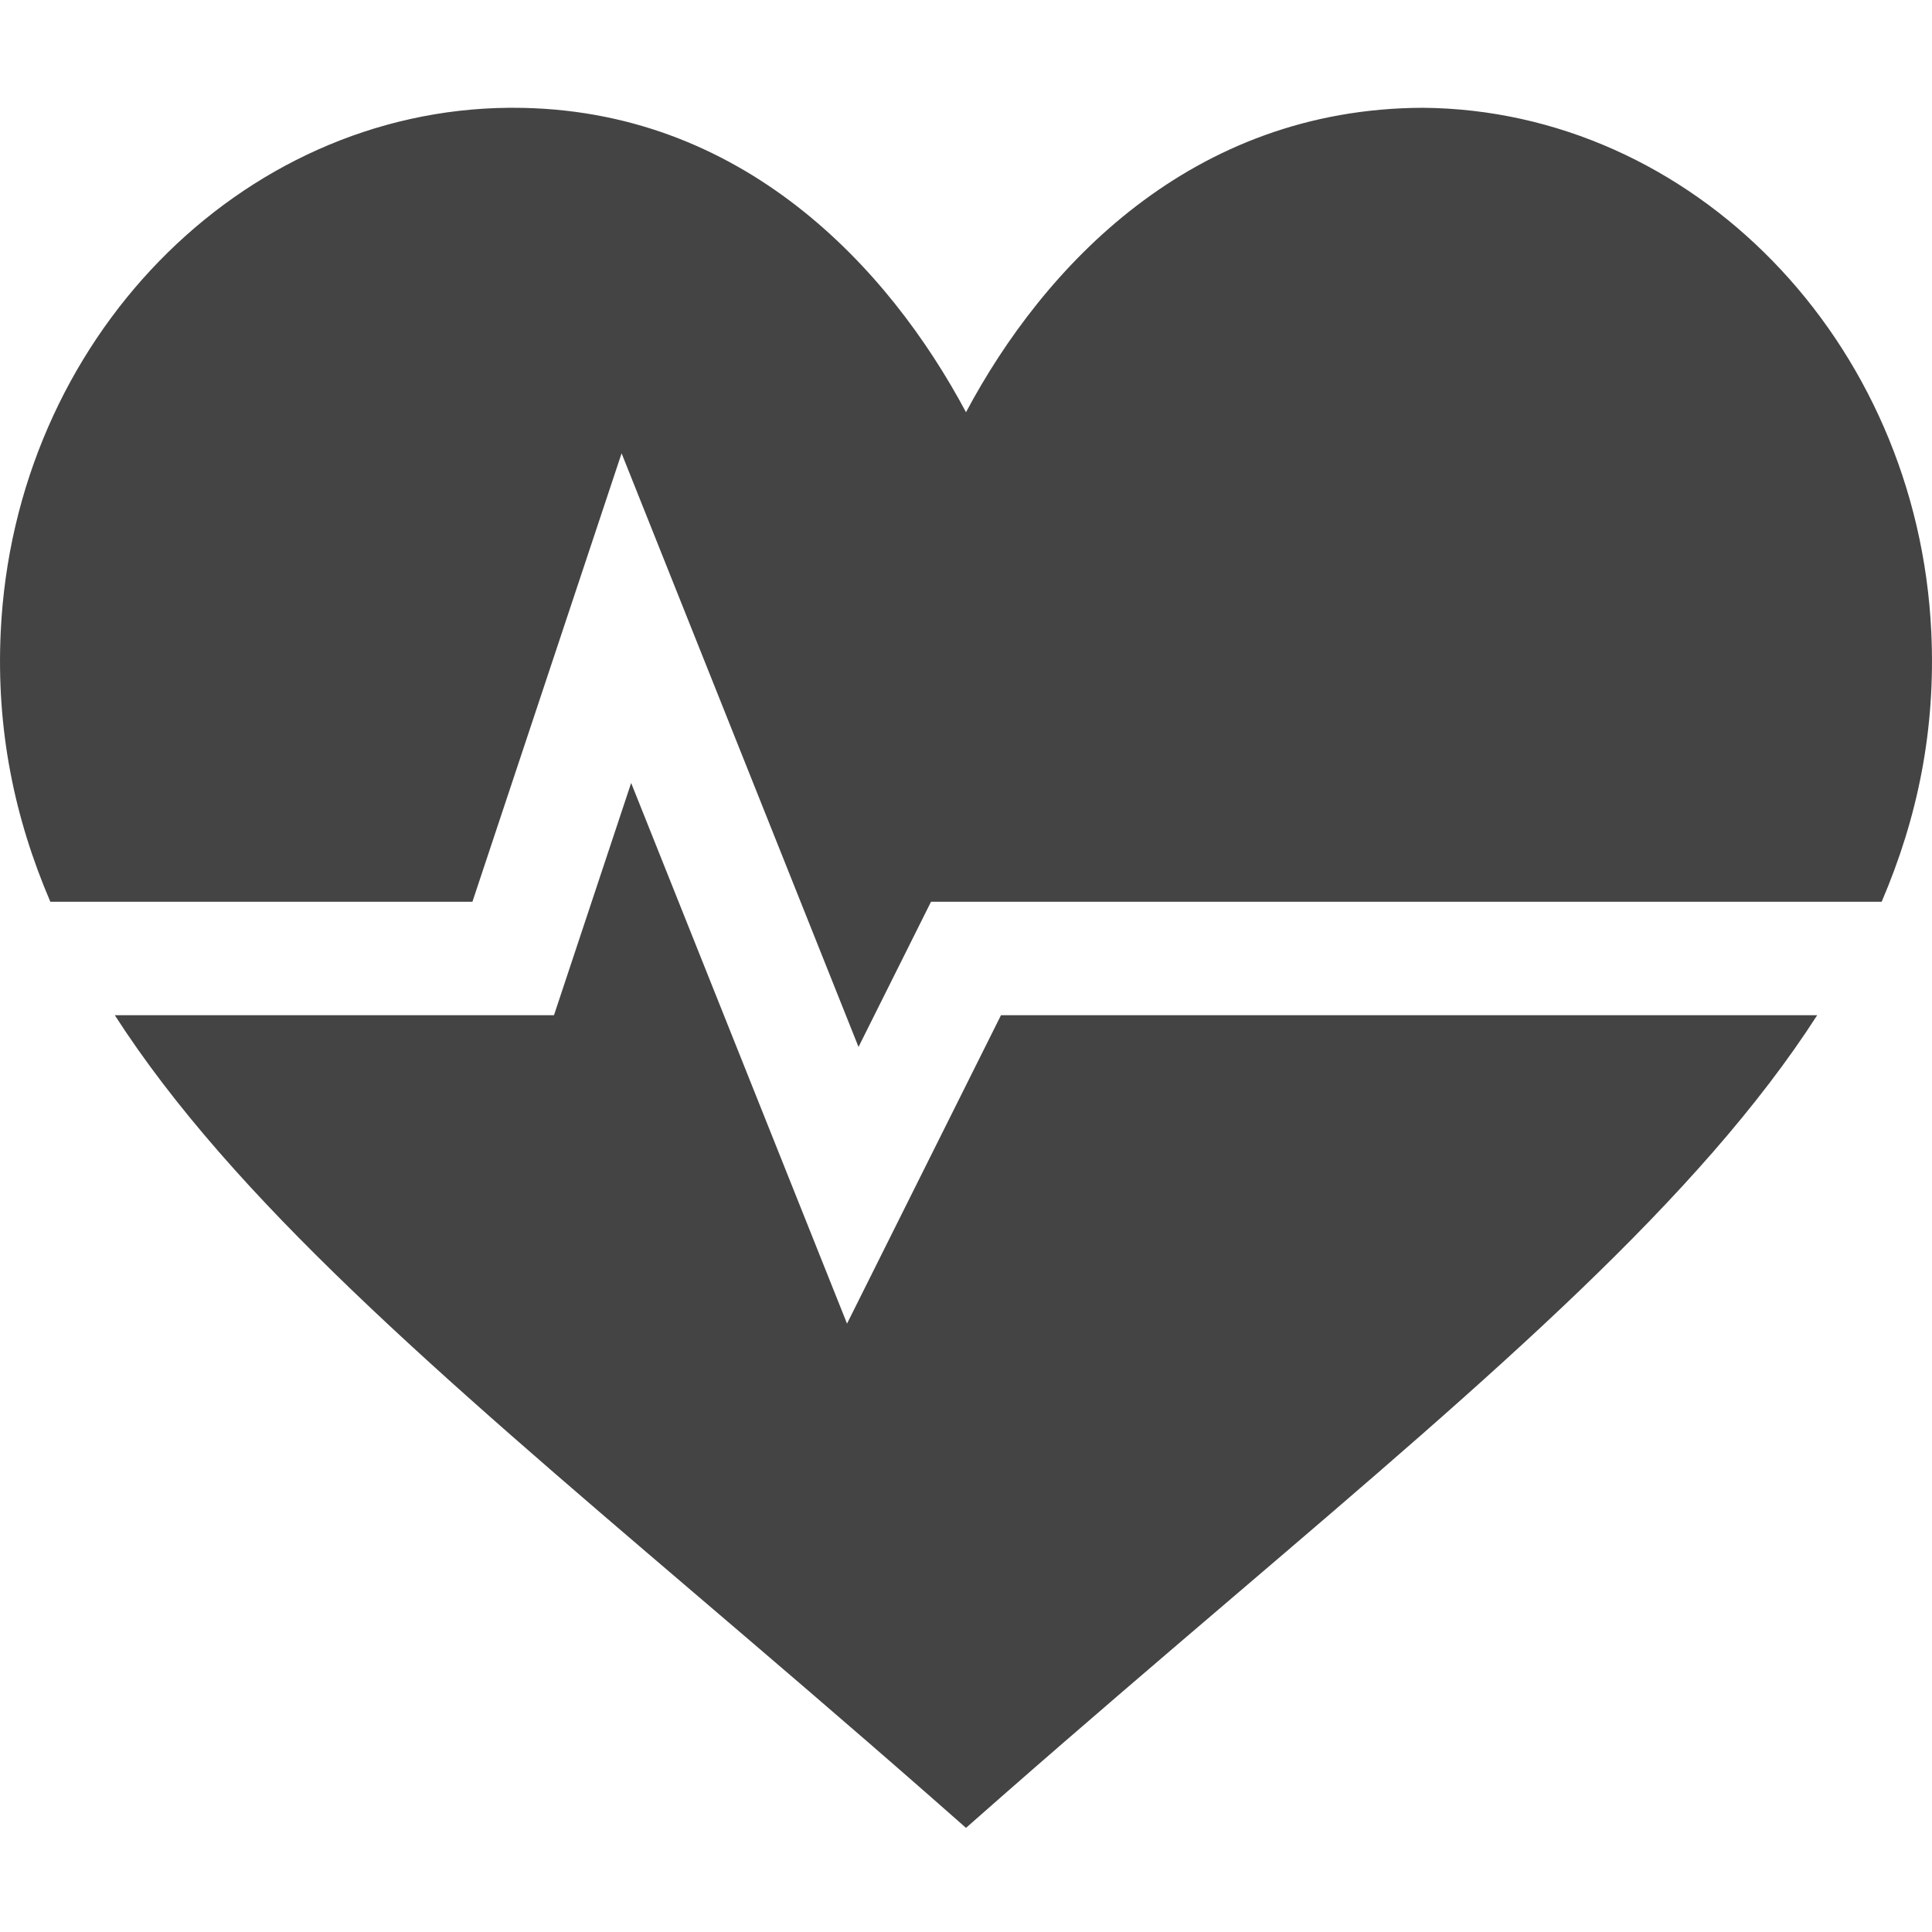 <svg width="19" height="19" viewBox="0 0 19 19" fill="none" xmlns="http://www.w3.org/2000/svg">
<g clip-path="url(#clip0)">
<path d="M8.33 13.017L6.207 7.7L5.448 9.984H1.129C2.287 11.784 4.294 13.504 6.828 15.667C7.553 16.286 8.324 16.944 9.134 17.654L9.5 17.976L9.866 17.654C10.676 16.944 11.447 16.286 12.172 15.667C14.706 13.504 16.713 11.784 17.871 9.984H9.844L8.33 13.017Z" fill="#444444"/>
<path d="M13.992 1.06C11.713 1.068 10.261 2.625 9.5 4.054C8.743 2.634 7.297 1.06 5.046 1.06C5.033 1.06 5.02 1.06 5.008 1.06C2.359 1.081 0.142 3.345 0.007 6.214C-0.038 7.169 0.139 8.037 0.495 8.868H4.646L6.113 4.458L8.443 10.296L9.156 8.868H18.505C18.861 8.037 19.038 7.169 18.993 6.214C18.858 3.345 16.641 1.081 13.992 1.06Z" fill="#444444"/>
</g>
<defs>
<clipPath id="clip0">
<rect width="19" height="19" fill="white"/>
</clipPath>
</defs>
</svg>
